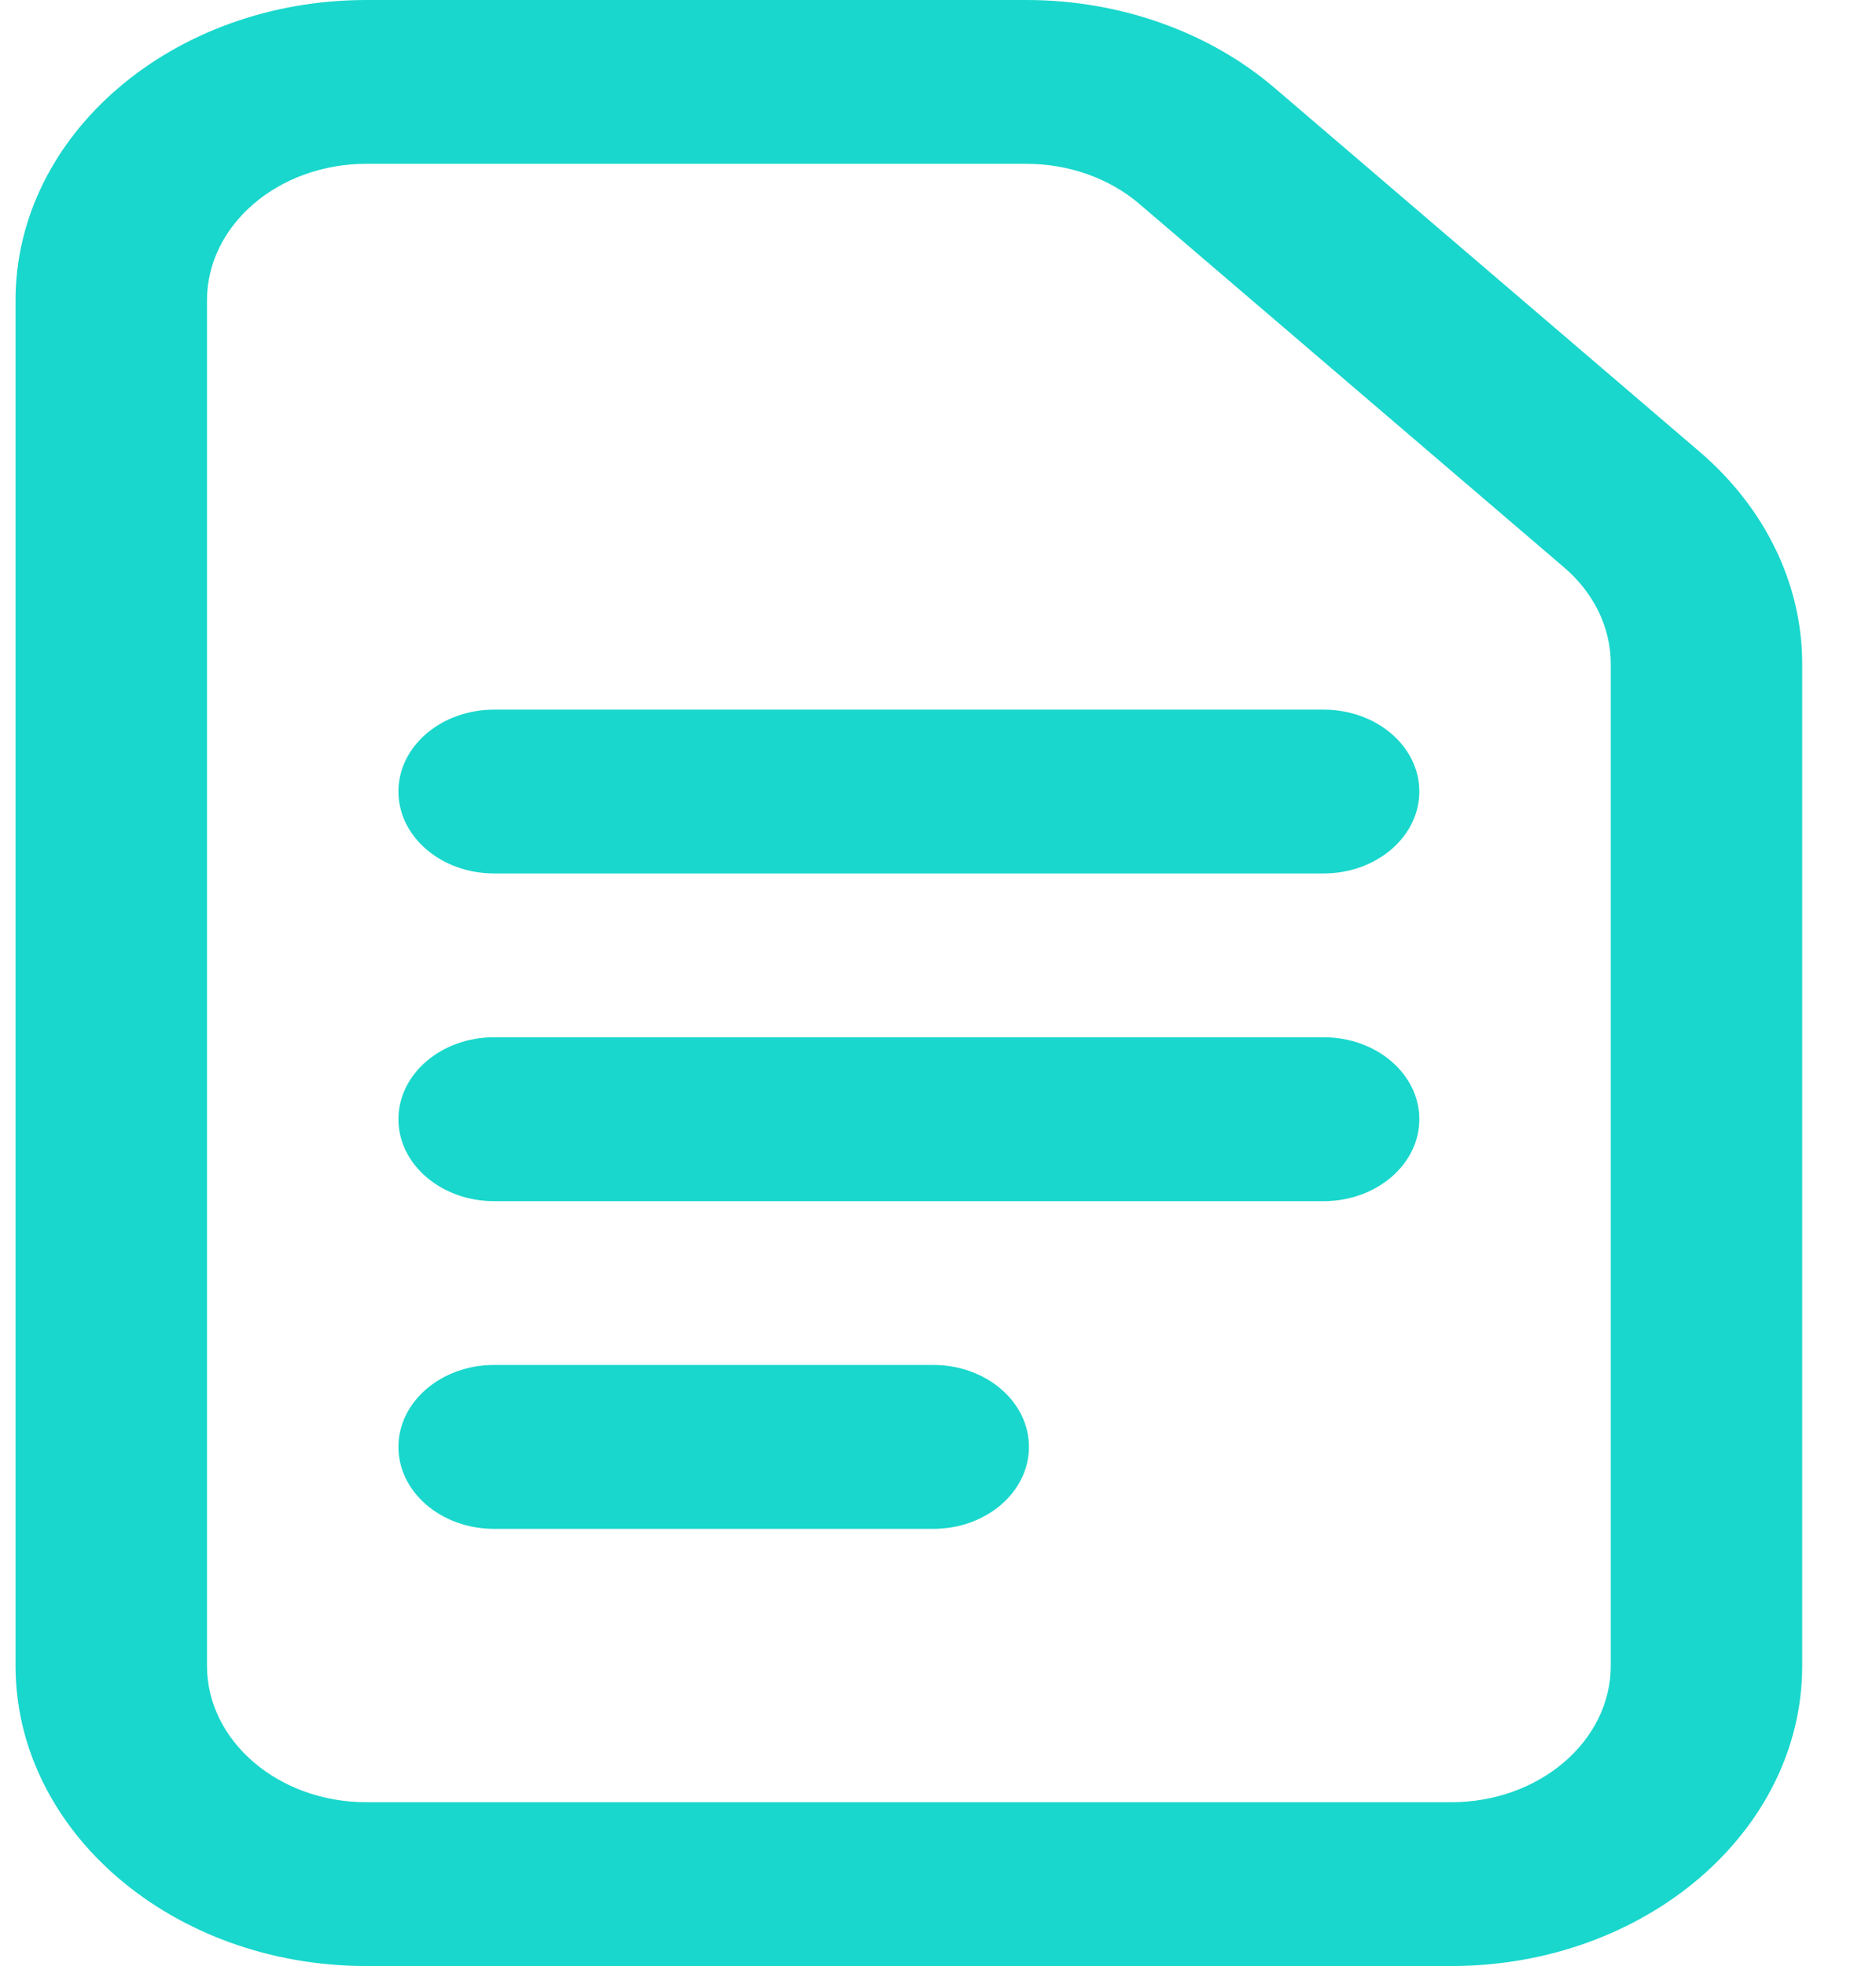 <svg width="21" height="22" viewBox="0 0 21 22" fill="none" xmlns="http://www.w3.org/2000/svg">
<path fill-rule="evenodd" clip-rule="evenodd" d="M4.102 1.833C3.116 1.833 2.317 2.518 2.317 3.361V18.639C2.317 19.482 3.116 20.167 4.102 20.167H16.245C17.232 20.167 18.031 19.482 18.031 18.639V7.429C18.031 7.024 17.843 6.635 17.508 6.349L12.753 2.281C12.418 1.995 11.964 1.833 11.49 1.833H4.102ZM0.174 3.361C0.174 1.505 1.933 0 4.102 0H11.49C12.532 0 13.531 0.354 14.268 0.984L19.023 5.053C19.76 5.683 20.174 6.538 20.174 7.429V18.639C20.174 20.495 18.415 22 16.245 22H4.102C1.933 22 0.174 20.495 0.174 18.639V3.361ZM4.46 8.857C4.46 8.351 4.939 7.941 5.531 7.941H14.817C15.408 7.941 15.888 8.351 15.888 8.857C15.888 9.363 15.408 9.774 14.817 9.774H5.531C4.939 9.774 4.46 9.363 4.46 8.857ZM4.46 12.524C4.46 12.018 4.939 11.607 5.531 11.607H14.817C15.408 11.607 15.888 12.018 15.888 12.524C15.888 13.03 15.408 13.441 14.817 13.441H5.531C4.939 13.441 4.46 13.03 4.46 12.524ZM4.46 16.191C4.46 15.685 4.939 15.274 5.531 15.274H10.447C11.039 15.274 11.518 15.685 11.518 16.191C11.518 16.697 11.039 17.108 10.447 17.108H5.531C4.939 17.108 4.46 16.697 4.46 16.191Z" fill="#19D7CC"/>
</svg>
